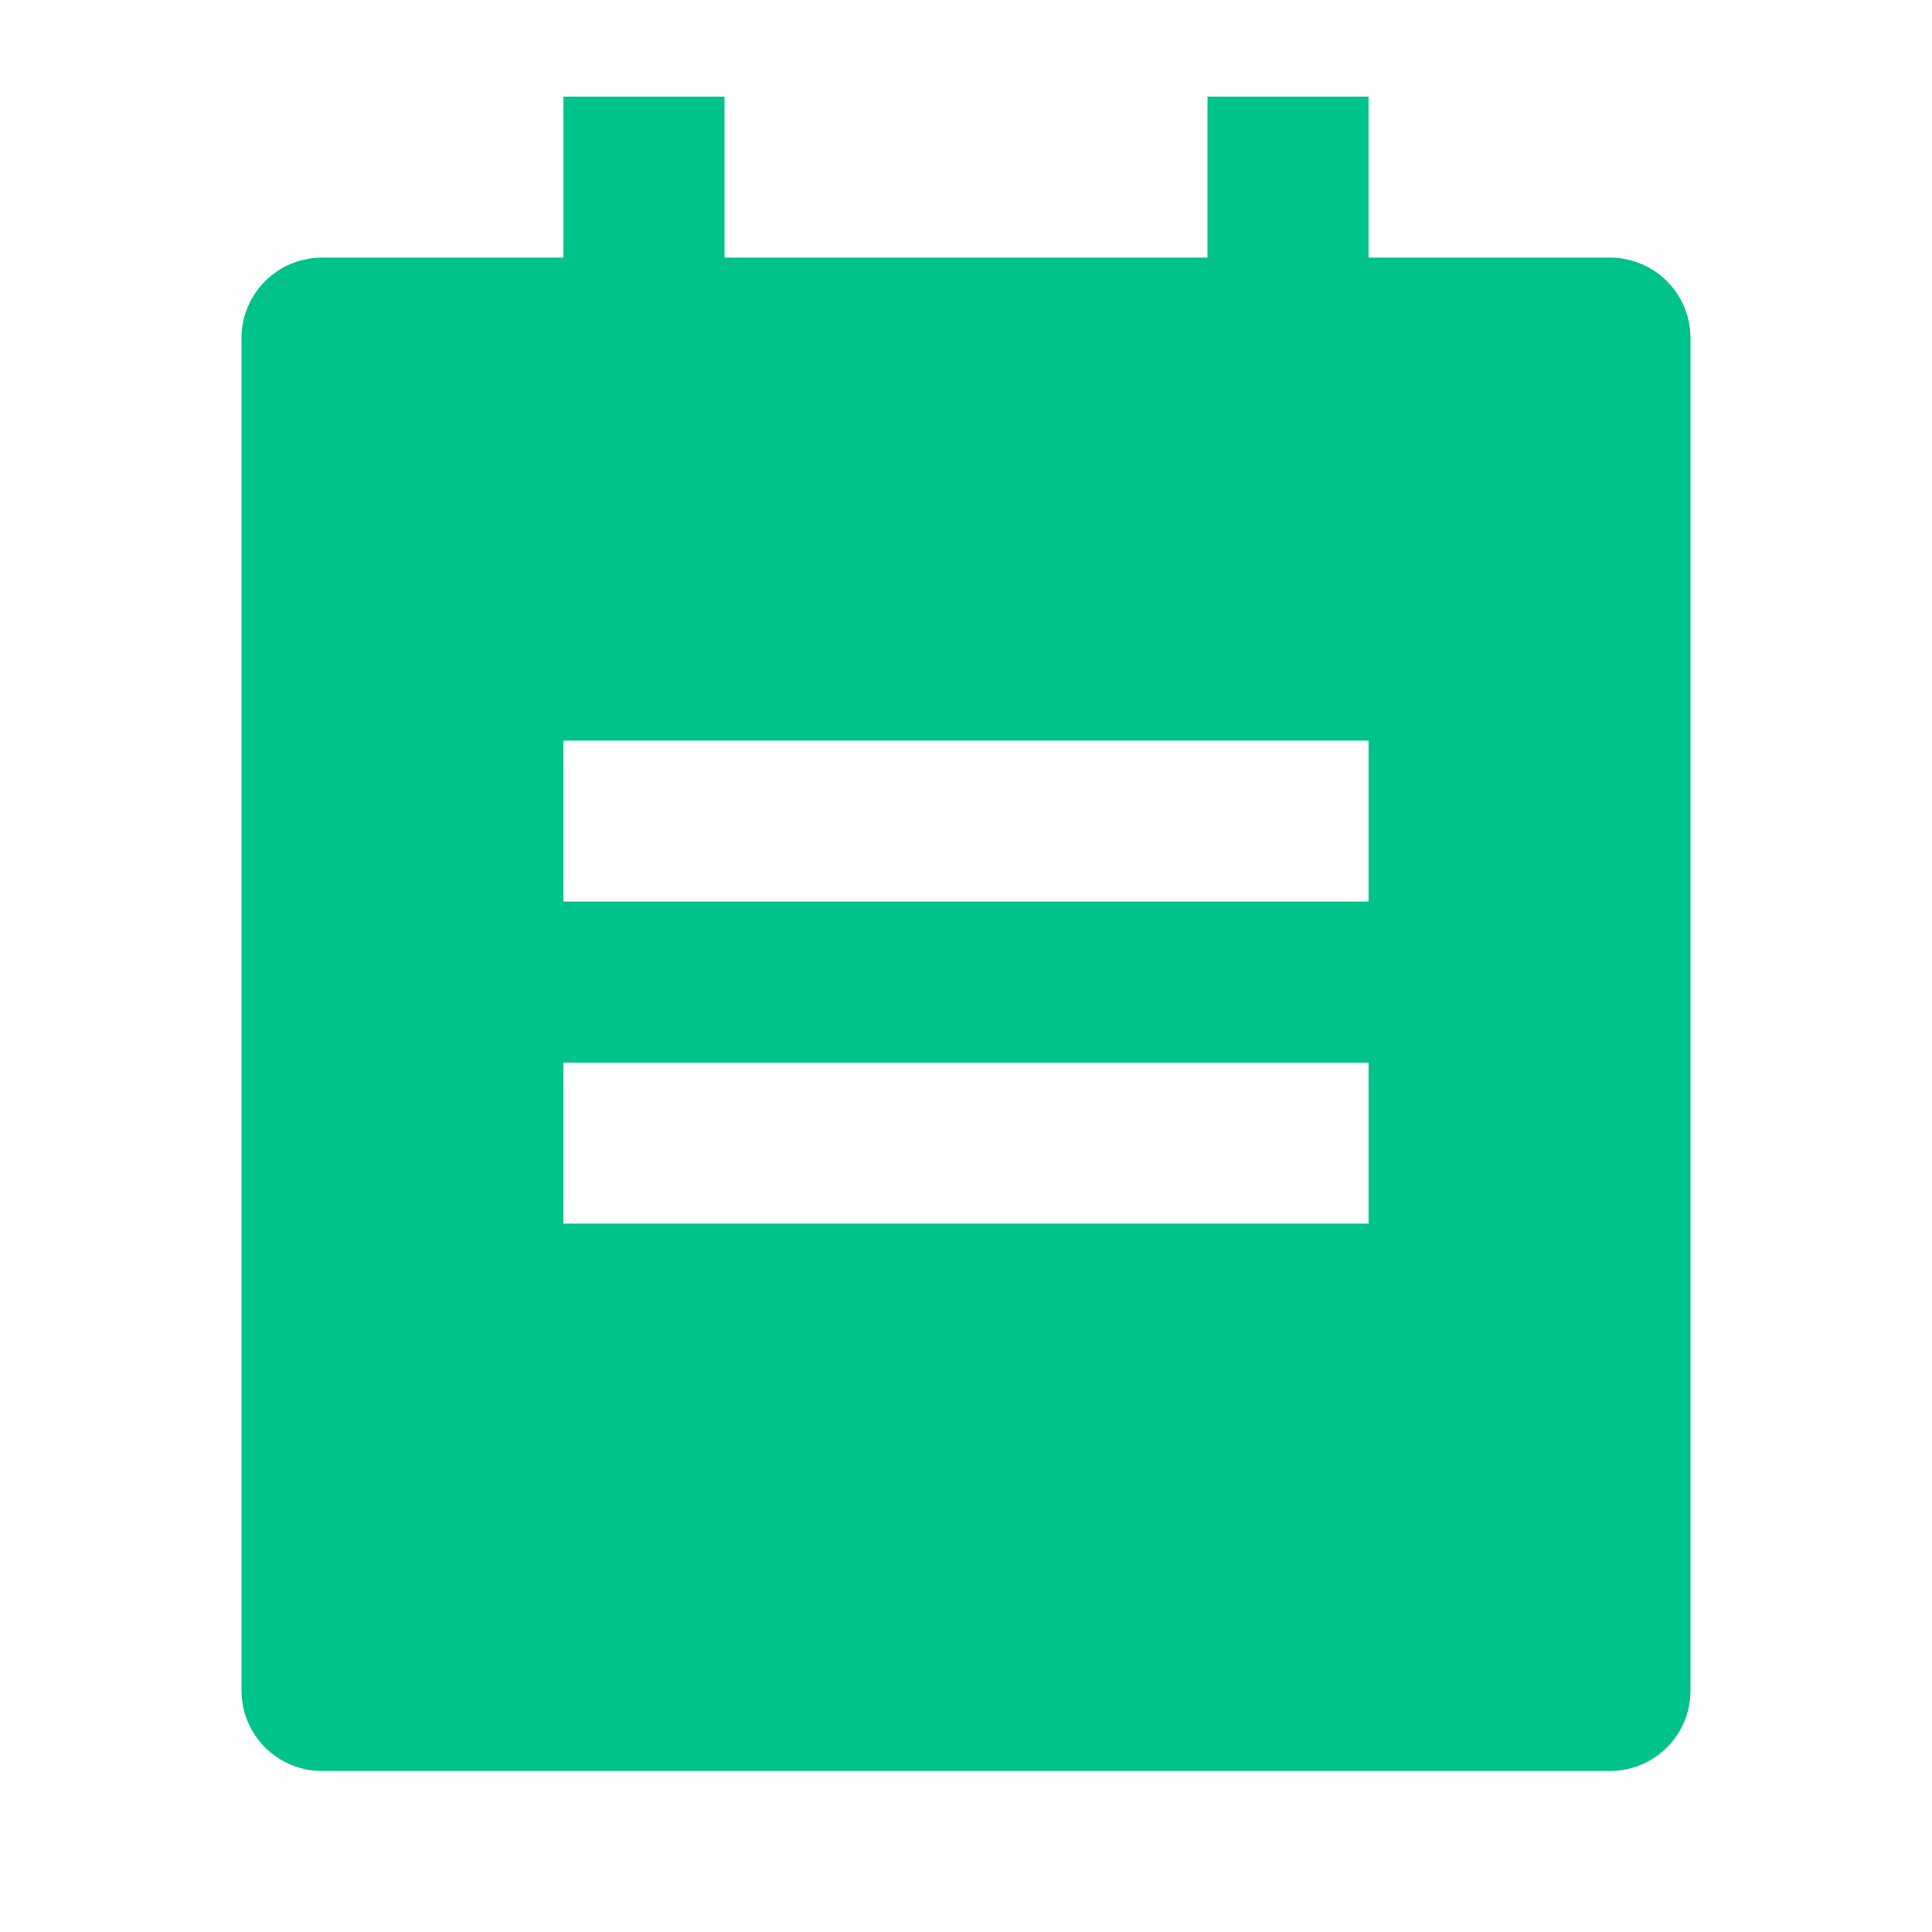 <svg xmlns="http://www.w3.org/2000/svg" xmlns:xlink="http://www.w3.org/1999/xlink" fill="none" version="1.1" width="20" height="20" viewBox="0 0 20 20"><defs><clipPath id="master_svg0_667_031138"><rect x="0" y="0" width="20" height="20" rx="0"/></clipPath></defs><g clip-path="url(#master_svg0_667_031138)"><g><path d="M14.167,2.667L16.667,2.667C17.127,2.667,17.5,3.04,17.5,3.5L17.5,17.5C17.5,17.96,17.127,18.333,16.667,18.333L3.333,18.333C2.873,18.333,2.5,17.96,2.5,17.5L2.5,3.5C2.5,3.04,2.873,2.667,3.333,2.667L5.833,2.667L5.833,1L7.5,1L7.5,2.667L12.5,2.667L12.5,1L14.167,1L14.167,2.667ZM5.833,7.667L5.833,9.333L14.167,9.333L14.167,7.667L5.833,7.667ZM5.833,11L5.833,12.667L14.167,12.667L14.167,11L5.833,11Z" fill="#00C28B" fill-opacity="1"/></g></g></svg>